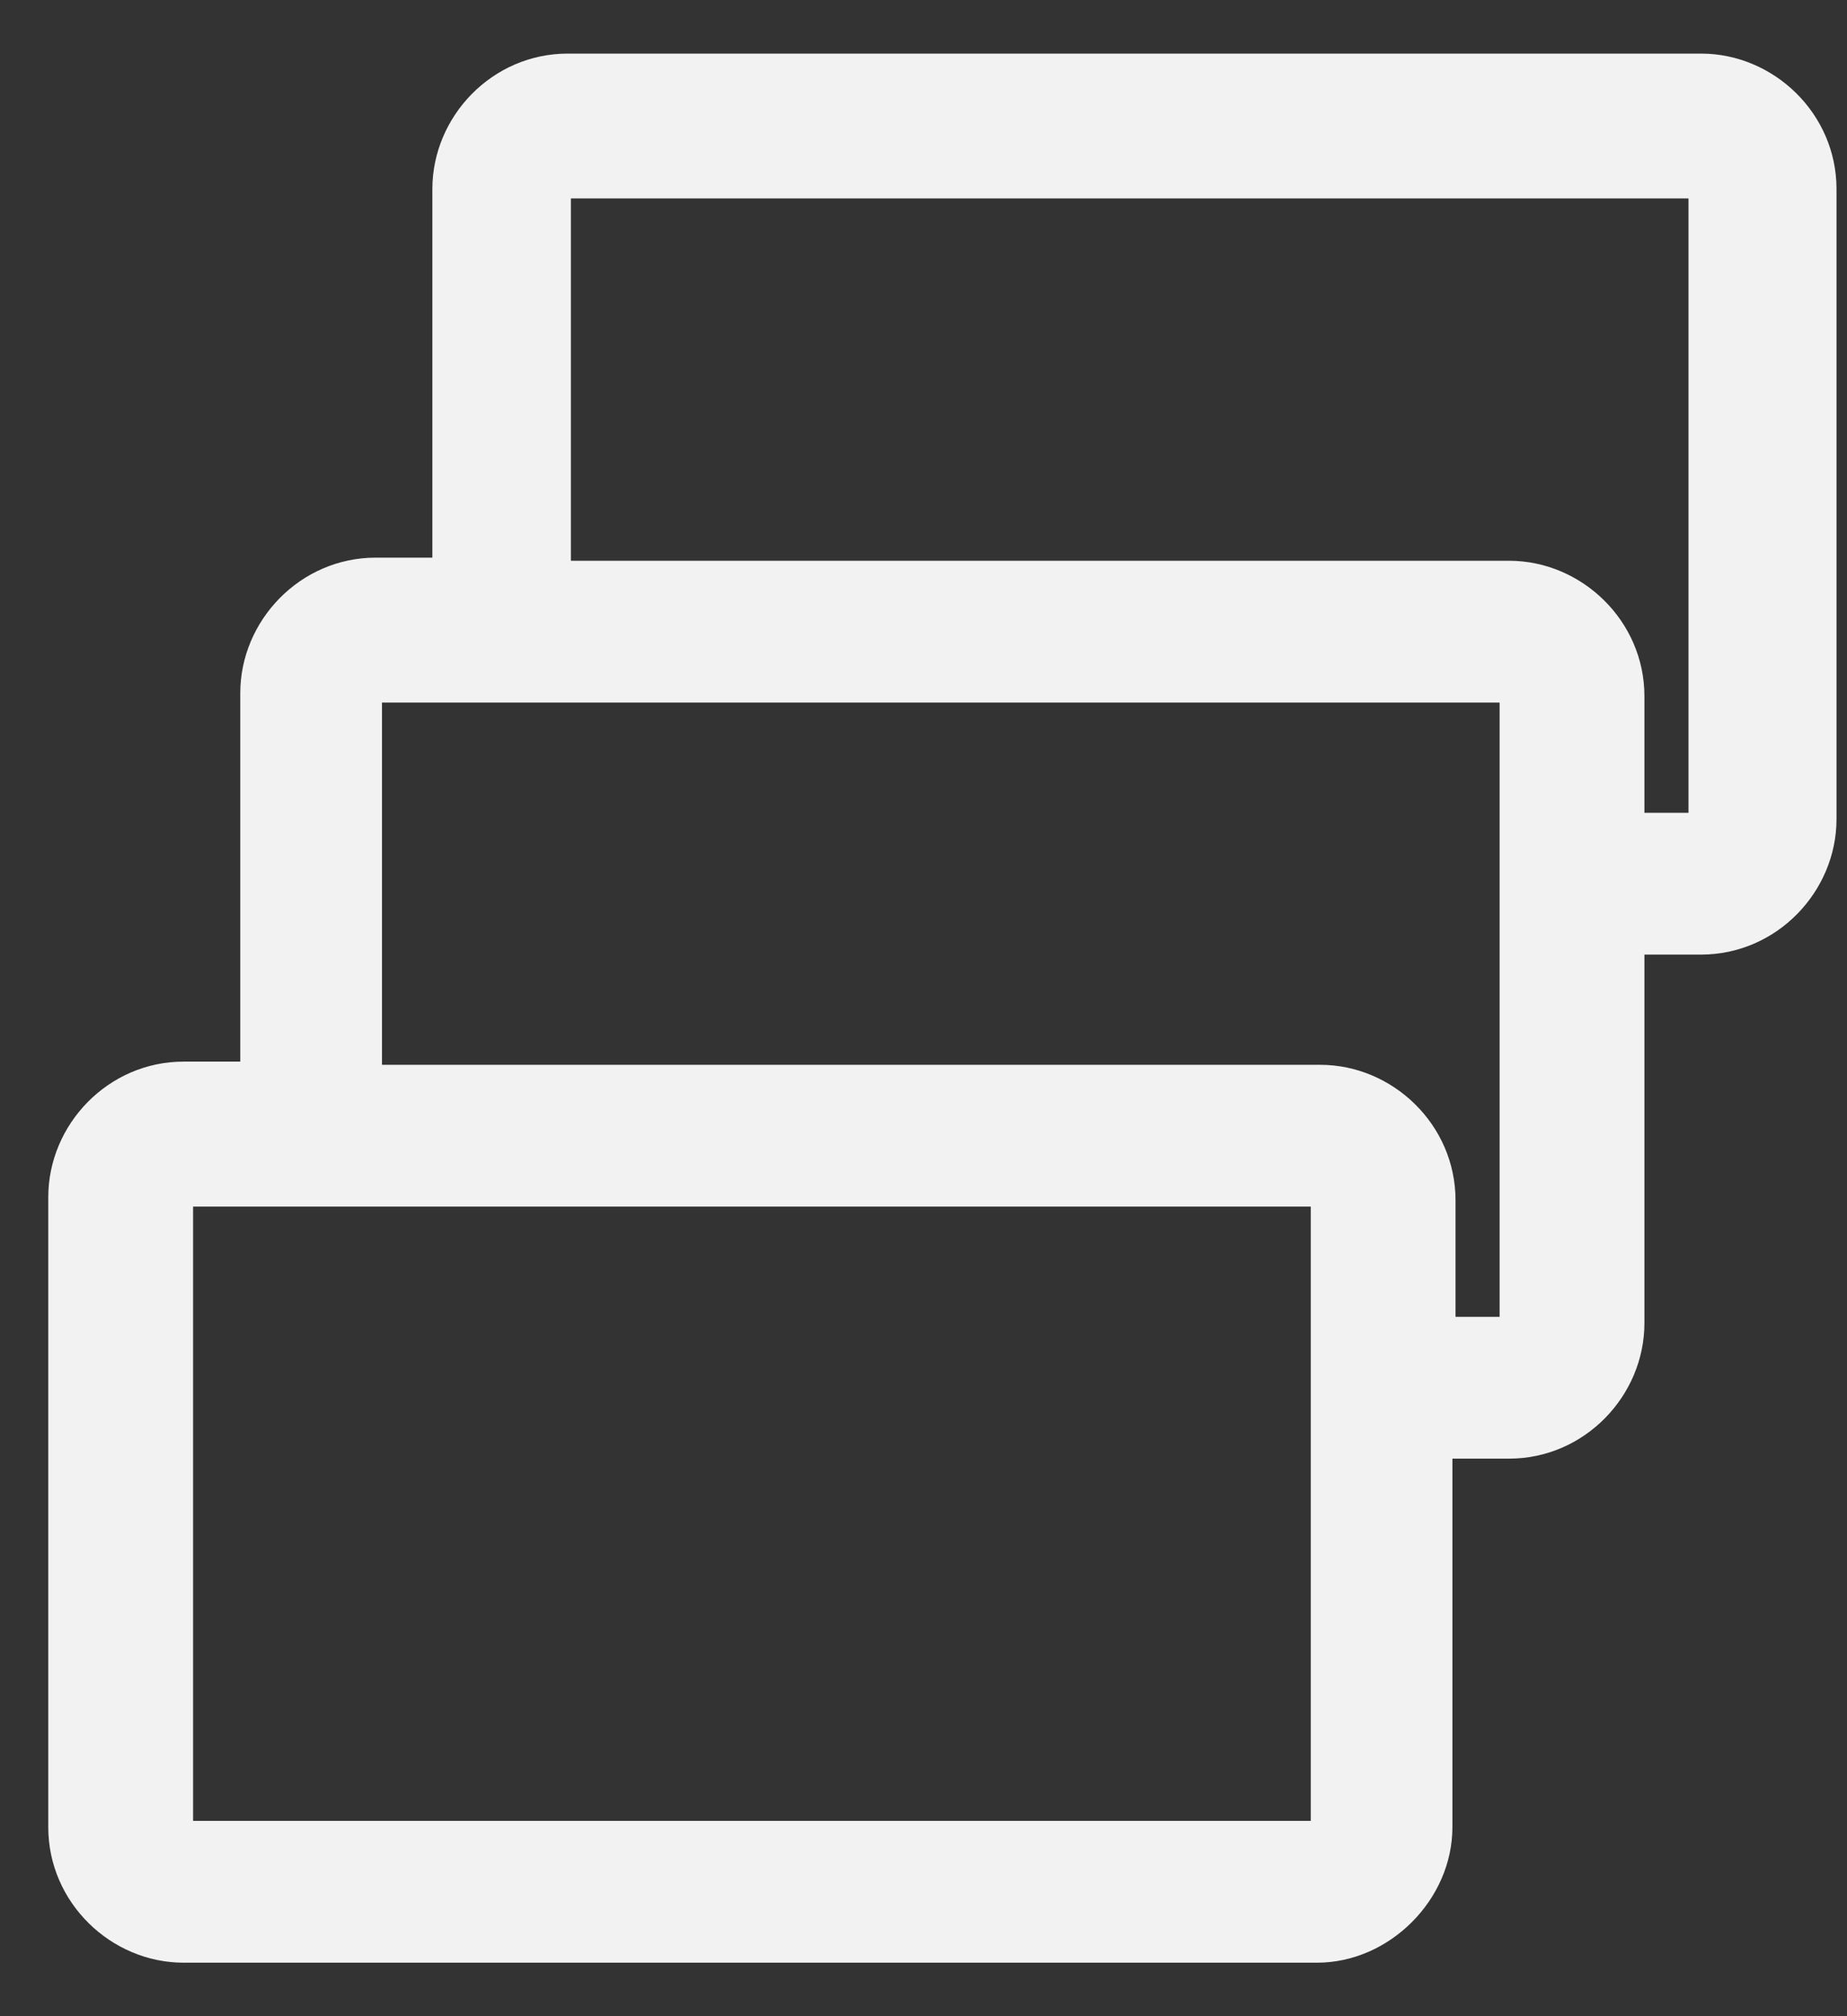 <svg width="22" height="24" viewBox="0 0 22 24" fill="none" xmlns="http://www.w3.org/2000/svg">
<rect x="0" y="0" width="22" height="24" fill="#333333" stroke="none"/>
<path d="M15.688 23.363H2.187C1.325 23.363 0.575 22.65 0.575 21.75V14.25C0.575 13.387 1.287 12.637 2.187 12.637H2.862V8.25C2.862 7.388 3.575 6.638 4.475 6.638H5.15V2.25C5.15 1.387 5.862 0.638 6.762 0.638H20.262C21.125 0.638 21.875 1.35 21.875 2.25V9.75C21.875 10.613 21.163 11.363 20.262 11.363H19.587V15.75C19.587 16.613 18.875 17.363 17.975 17.363H17.3V21.75C17.3 22.613 16.55 23.363 15.688 23.363ZM2.3 21.675H15.613V14.363H2.3V21.675ZM17.3 15.675H17.862V8.363H4.55V12.675H15.725C16.587 12.675 17.337 13.387 17.337 14.287V15.675H17.3ZM19.55 9.675H20.112V2.362H6.8V6.675H17.975C18.837 6.675 19.587 7.388 19.587 8.287V9.675H19.55Z" fill="#F2F2F2"/>
</svg>
